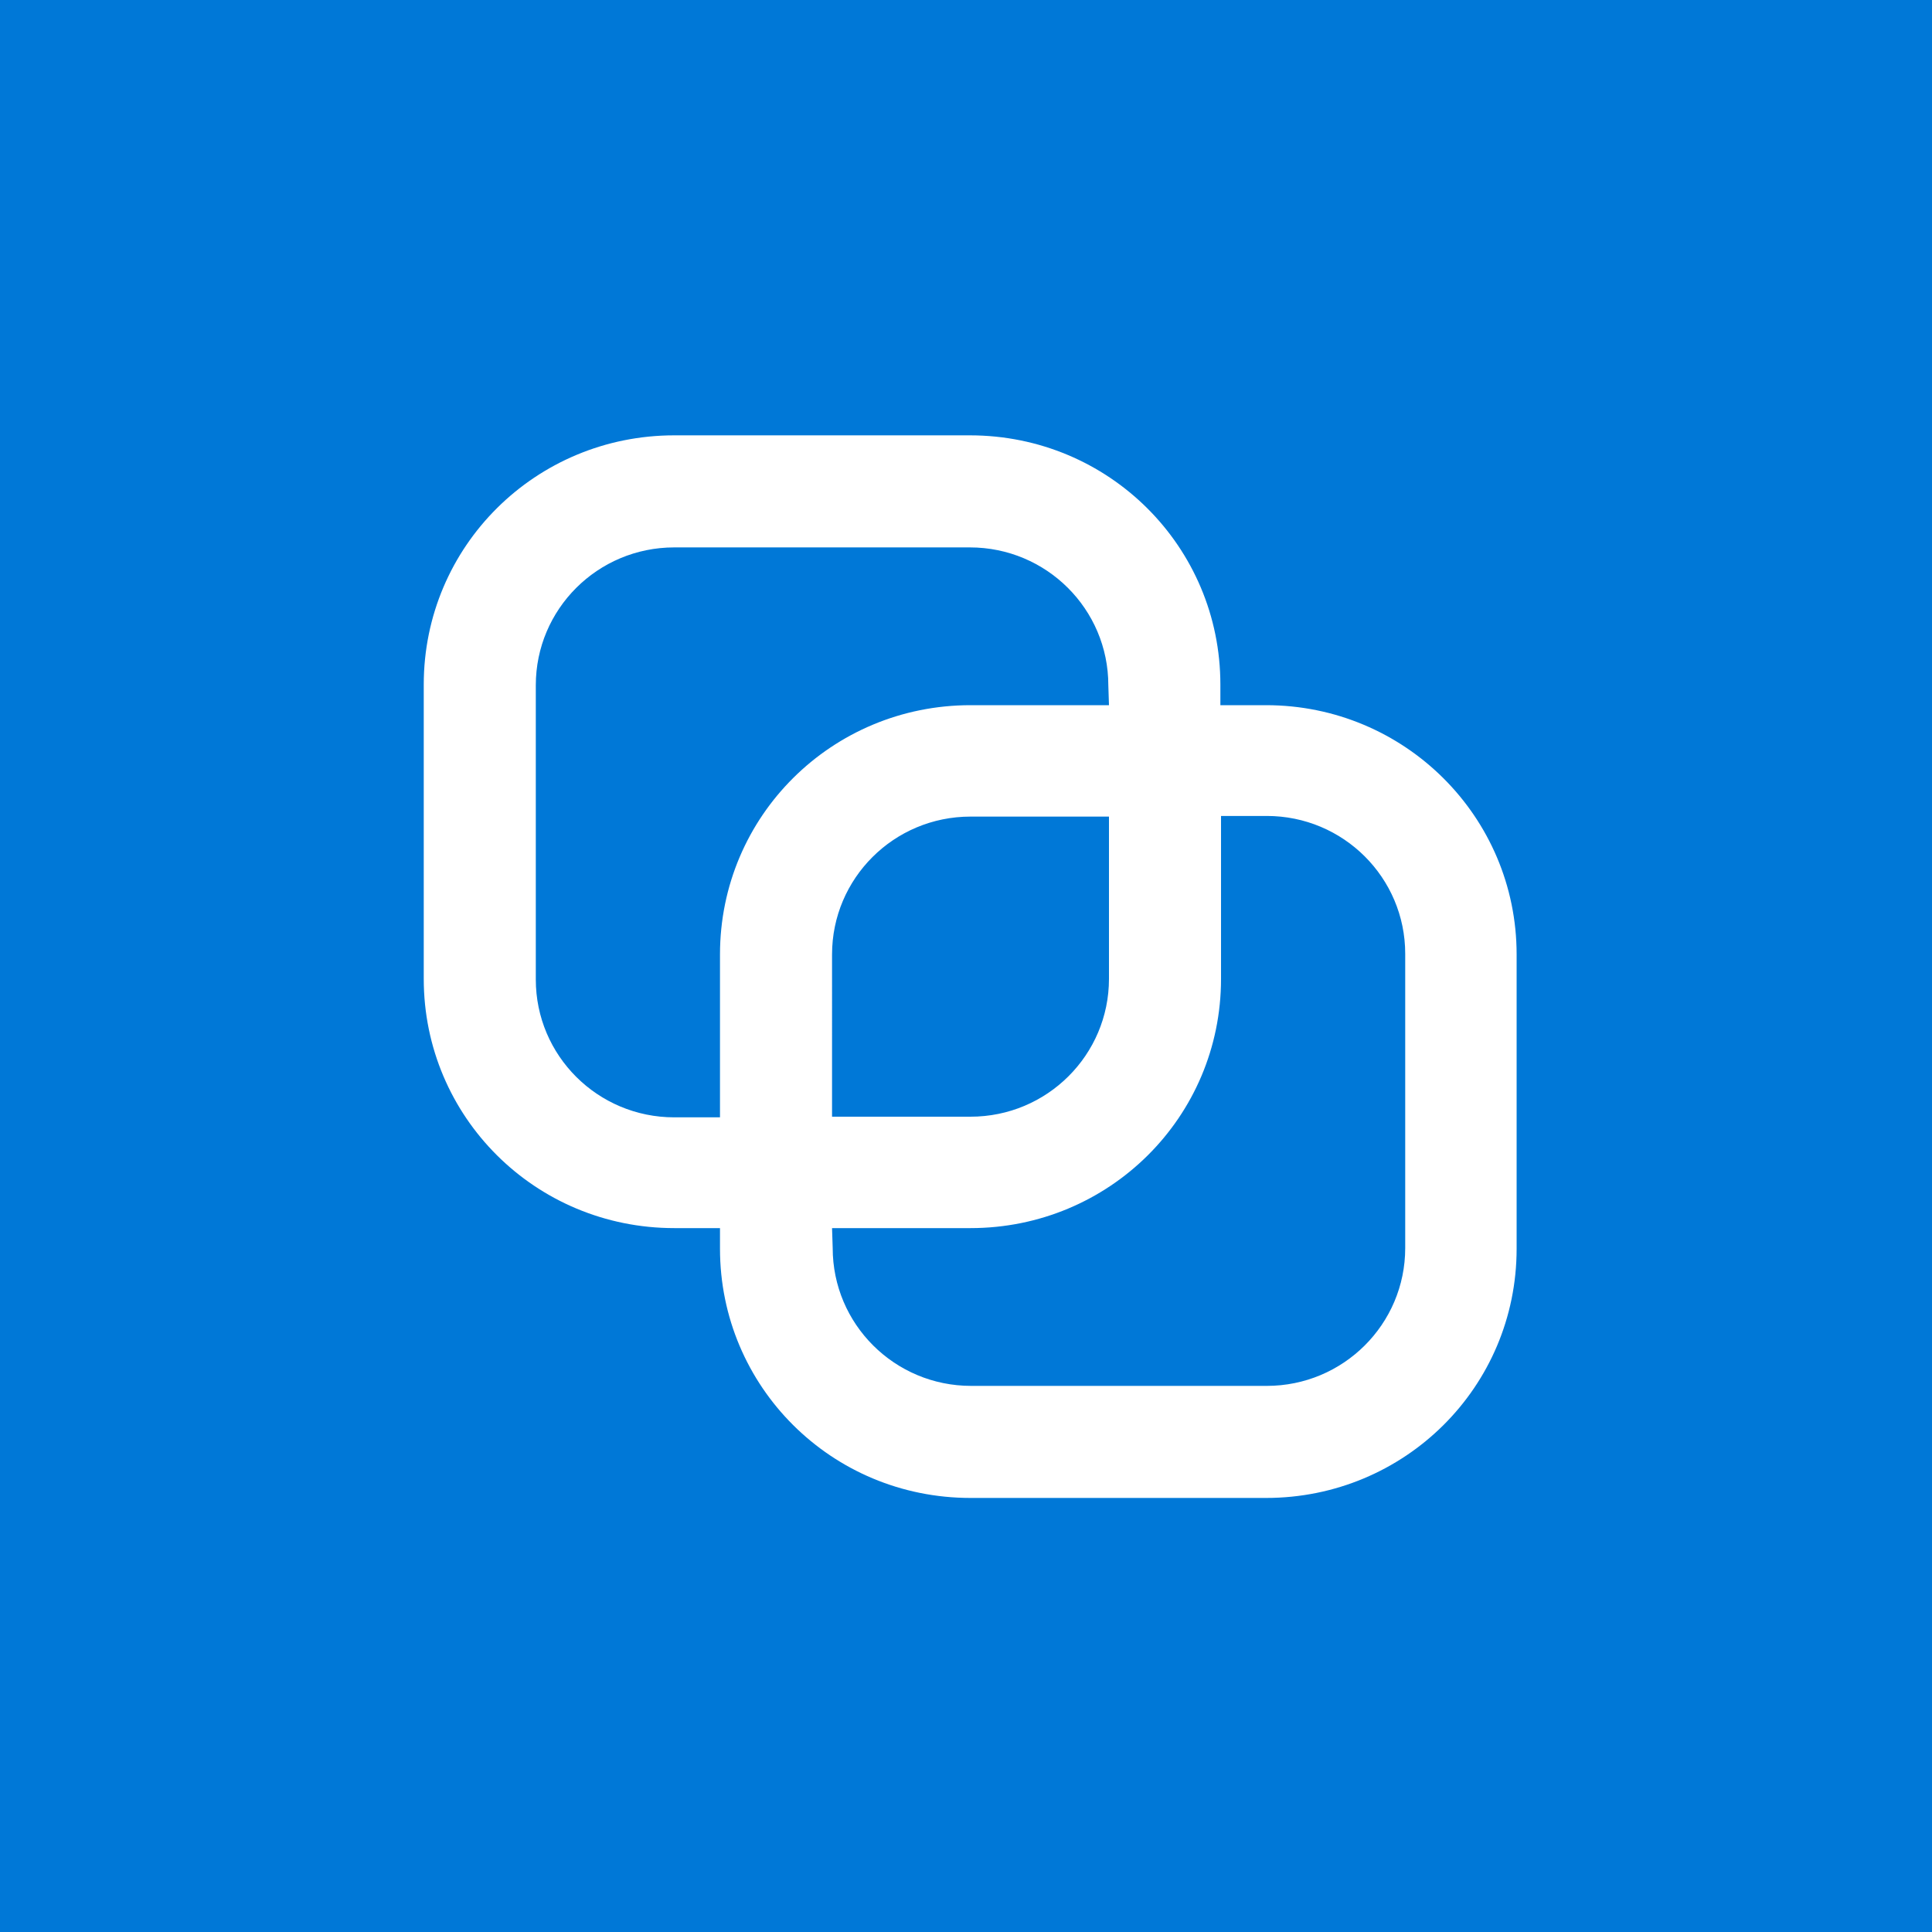 <?xml version="1.0" encoding="utf-8"?>
<!-- Generator: Adobe Illustrator 19.0.1, SVG Export Plug-In . SVG Version: 6.00 Build 0)  -->
<svg version="1.1" xmlns="http://www.w3.org/2000/svg" xmlns:xlink="http://www.w3.org/1999/xlink" x="0px" y="0px"
	 viewBox="-169 13 300 300" style="enable-background:new -169 13 300 300;" xml:space="preserve">
<style type="text/css">
	.st0{fill:#0078D7;}
	.st1{fill:#FFFFFF;}
</style>
<g id="BG">
	<rect x="-169" y="13" class="st0" width="300" height="300"/>
</g>
<g id="ICON">
	<path id="_x3C_Path_x3E_" class="st1" d="M27.6,122.5h-7.1v-3.2c0-21.4-17.3-38.7-38.9-38.7h-45.9c-21.5,0-38.9,17.2-38.9,38.7V165
		c0,21.4,17.3,38.7,38.9,38.7h7.1v3.2c0,21.4,17.3,38.7,38.9,38.7h45.9c21.5,0,38.9-17.2,38.9-38.7v-45.7
		C66.5,139.8,49.1,122.5,27.6,122.5z M-39.8,203.7h21.5c21.5,0,38.9-17.2,38.9-38.7v-25.3h7.1c11.9,0,21.5,9.6,21.5,21.4v45.7
		c0,11.8-9.6,21.4-21.5,21.4h-45.9c-11.9,0-21.5-9.6-21.5-21.4L-39.8,203.7L-39.8,203.7z M3.2,122.5h-21.5
		c-21.5,0-38.9,17.2-38.9,38.7v25.3h-7.1c-11.9,0-21.5-9.6-21.5-21.4v-45.7c0-11.8,9.6-21.4,21.5-21.4h45.9
		c11.9,0,21.5,9.6,21.5,21.4L3.2,122.5L3.2,122.5z M-39.8,161.2c0-11.8,9.6-21.4,21.5-21.4H3.2V165c0,11.8-9.6,21.4-21.5,21.4h-21.5
		V161.2z"/>
</g>
</svg>
